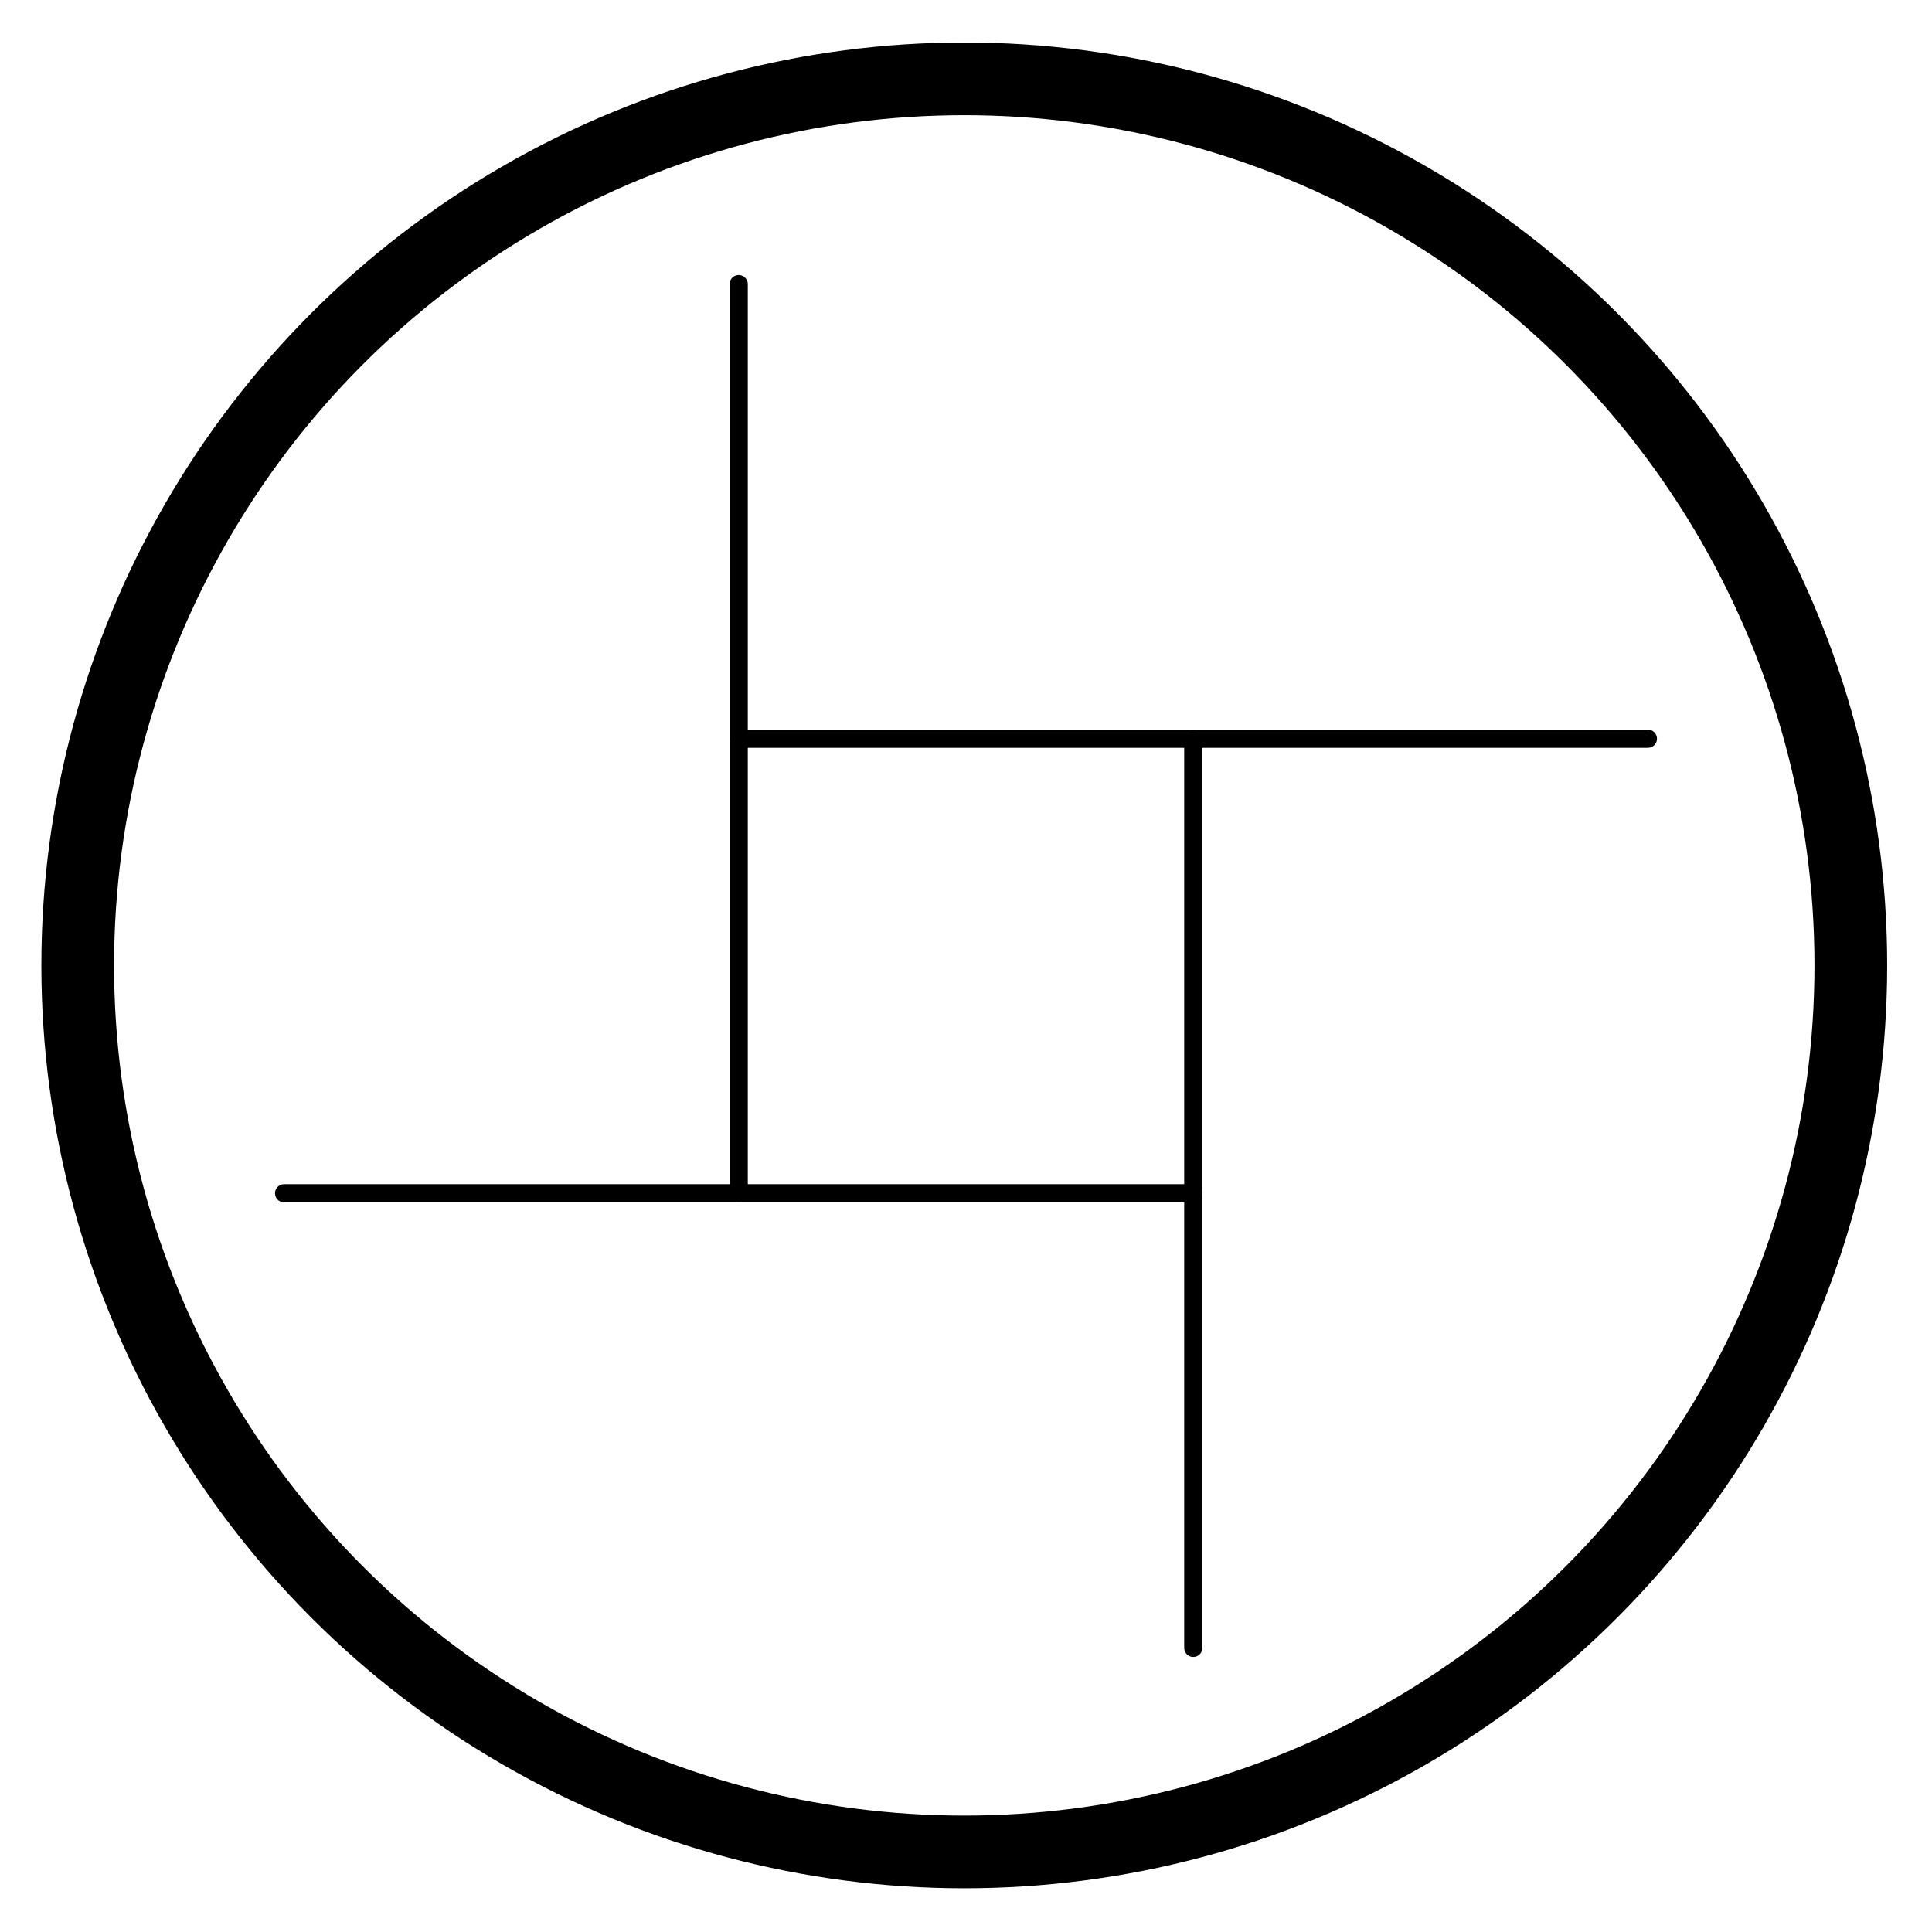 <?xml version="1.0" encoding="UTF-8" standalone="no"?>
<!-- Created with Inkscape (http://www.inkscape.org/) -->
<svg
   xmlns:dc="http://purl.org/dc/elements/1.1/"
   xmlns:cc="http://web.resource.org/cc/"
   xmlns:rdf="http://www.w3.org/1999/02/22-rdf-syntax-ns#"
   xmlns:svg="http://www.w3.org/2000/svg"
   xmlns="http://www.w3.org/2000/svg"
   xmlns:sodipodi="http://sodipodi.sourceforge.net/DTD/sodipodi-0.dtd"
   xmlns:inkscape="http://www.inkscape.org/namespaces/inkscape"
   version="1.0"
   width="125"
   height="125"
   id="svg2"
   sodipodi:version="0.32"
   inkscape:version="0.45.1"
   sodipodi:docname="FrenchWithHerbs.svg"
   inkscape:output_extension="org.inkscape.output.svg.inkscape"
   sodipodi:docbase="/home/andre">
  <sodipodi:namedview
     inkscape:cy="213.43306"
     inkscape:cx="335"
     inkscape:zoom="0.92363636"
     inkscape:window-height="715"
     inkscape:window-width="874"
     inkscape:pageshadow="2"
     inkscape:pageopacity="0.0"
     guidetolerance="10000"
     gridtolerance="10000"
     objecttolerance="10000"
     borderopacity="1.0"
     bordercolor="#666666"
     pagecolor="#ffffff"
     id="base"
     width="125px"
     height="125px"
     inkscape:window-x="0"
     inkscape:window-y="54"
     inkscape:current-layer="svg2"
     showgrid="true"
     showguides="true"
     inkscape:guide-bbox="true"
     inkscape:object-nodes="true"
     inkscape:object-points="true"
     inkscape:object-bbox="true"
     inkscape:grid-points="true"
     inkscape:guide-points="true" />
  <defs
     id="defs427" />
  <g
     transform="matrix(9.9999993e-2,0,0,9.9999993e-2,-346.912,-212.794)"
     id="g4799">
    <path
       d="M 3652.941,2900 L 4241.176,2900"
       style="fill:none;stroke:#000000;stroke-width:11.765;stroke-linecap:round;stroke-miterlimit:4;stroke-dasharray:none"
       id="path362" />
    <path
       d="M 4241.176,2605.882 L 4241.176,3194.118"
       style="fill:none;stroke:#000000;stroke-width:11.765;stroke-linecap:round;stroke-miterlimit:4;stroke-dasharray:none"
       id="path364" />
    <path
       d="M 3947.059,2311.765 L 3947.059,2900"
       style="fill:none;stroke:#000000;stroke-width:11.765;stroke-linecap:round;stroke-miterlimit:4;stroke-dasharray:none"
       id="path366" />
    <path
       d="M 3947.059,2605.882 L 4535.294,2605.882"
       style="fill:none;stroke:#000000;stroke-width:11.765;stroke-linecap:round;stroke-miterlimit:4;stroke-dasharray:none"
       id="path368" />
    <circle
       sodipodi:ry="600"
       sodipodi:rx="600"
       sodipodi:cy="825"
       sodipodi:cx="2325"
       id="use4787"
       style="fill:none;stroke:#000000;stroke-width:49.2;stroke-miterlimit:4;stroke-dasharray:none;stroke-opacity:1"
       transform="matrix(0.956,0,0,0.956,1870.301,1963.845)"
       r="600"
       cy="825"
       cx="2325" />
  </g>
  <g
     id="g2598"
     transform="translate(-365.301,-200.452)">
    <path
       style="fill:none;fill-rule:evenodd;stroke:#000000;stroke-width:10px;stroke-linecap:butt;stroke-linejoin:miter;stroke-opacity:1"
       d="M 551.219,4174.498 L 551.219,4474.498"
       id="path2600"
       sodipodi:nodetypes="cc" />
    <path
       sodipodi:nodetypes="cc"
       id="path2602"
       d="M 551.219,4919.498 L 551.219,5219.498"
       style="fill:none;fill-rule:evenodd;stroke:#000000;stroke-width:10px;stroke-linecap:butt;stroke-linejoin:miter;stroke-opacity:1" />
  </g>
  <g
     id="g2604"
     transform="translate(-365.301,-200.452)">
    <path
       sodipodi:nodetypes="cc"
       id="path2606"
       d="M 551.219,4174.498 L 551.219,4474.498"
       style="fill:none;fill-rule:evenodd;stroke:#000000;stroke-width:10px;stroke-linecap:butt;stroke-linejoin:miter;stroke-opacity:1" />
    <path
       style="fill:none;fill-rule:evenodd;stroke:#000000;stroke-width:10px;stroke-linecap:butt;stroke-linejoin:miter;stroke-opacity:1"
       d="M 551.219,4919.498 L 551.219,5219.498"
       id="path2608"
       sodipodi:nodetypes="cc" />
  </g>
</svg>
